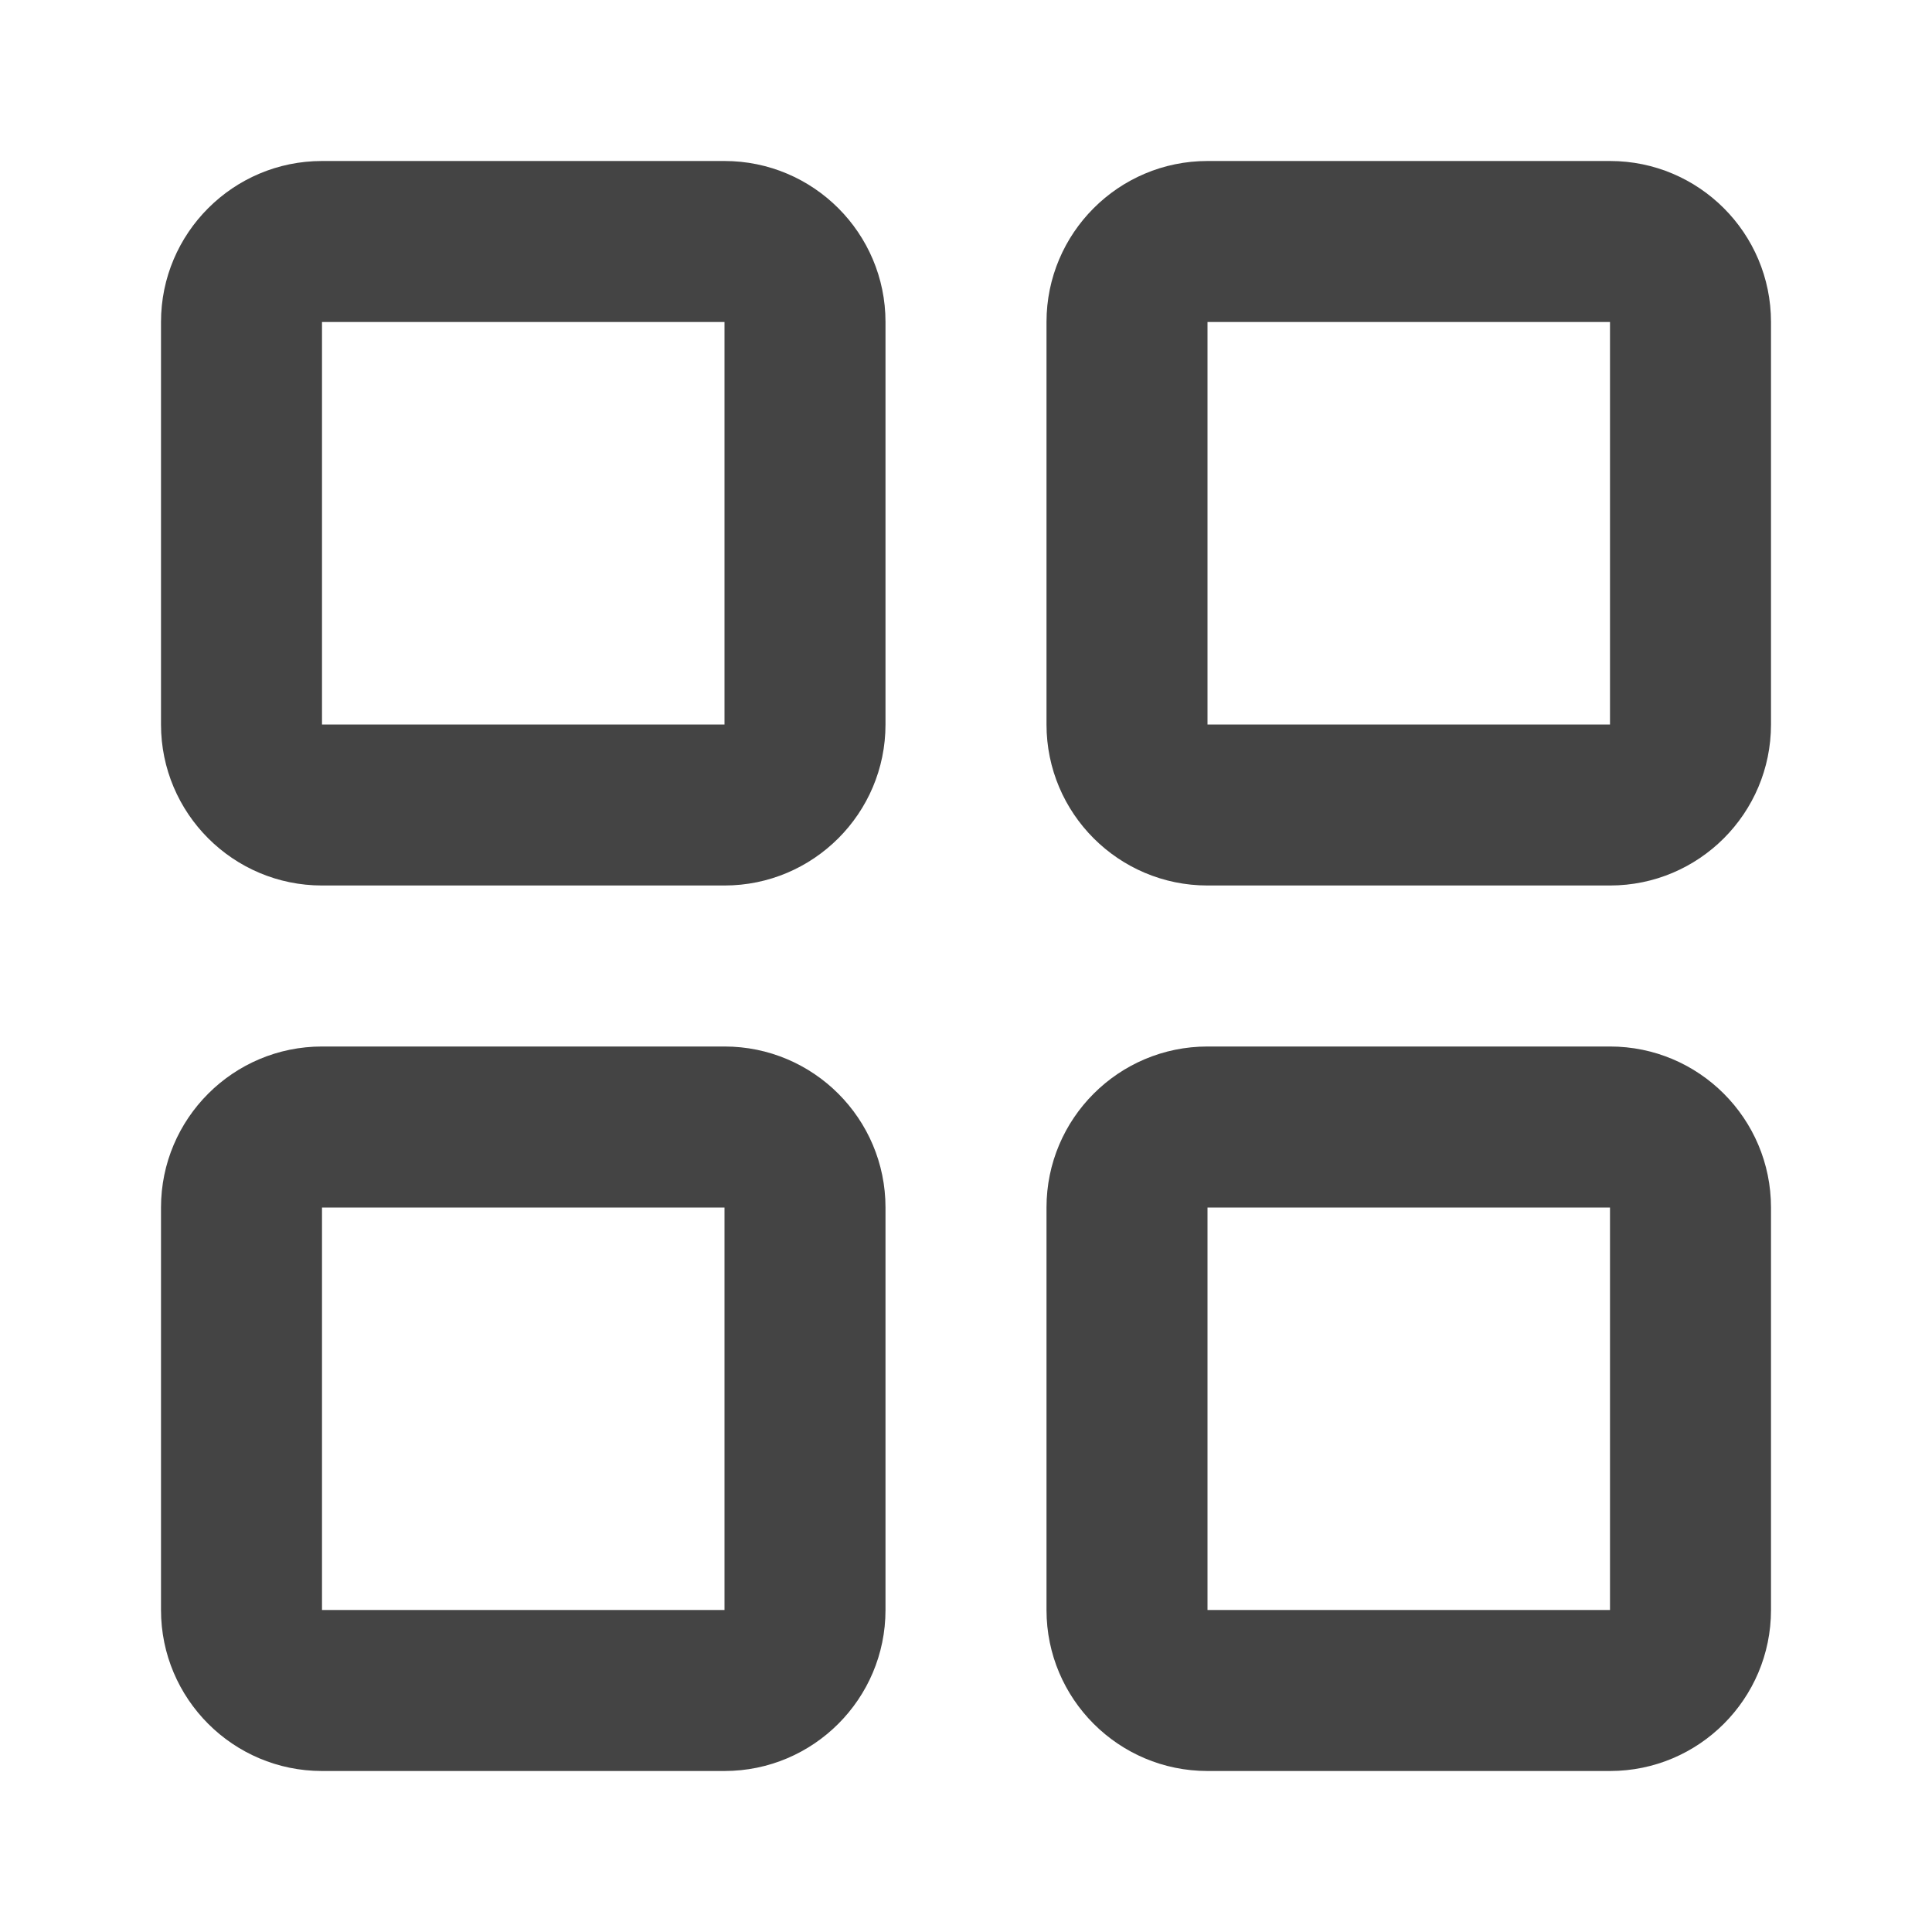 <?xml version="1.0" encoding="utf-8"?>
<!-- Generated by IcoMoon.io -->
<!DOCTYPE svg PUBLIC "-//W3C//DTD SVG 1.1//EN" "http://www.w3.org/Graphics/SVG/1.1/DTD/svg11.dtd">
<svg version="1.1" xmlns="http://www.w3.org/2000/svg" xmlns:xlink="http://www.w3.org/1999/xlink" width="24" height="24" viewBox="0 0 24 24">
<path fill="#444444" d="M9 2h-5c-1.103 0-2 0.896-2 2v5c0 1.104 0.897 2 2 2h5c1.103 0 2-0.896 2-2v-5c0-1.104-0.897-2-2-2zM9 9h-5v-5h5v5z"></path>
<path fill="#444444" d="M20 2h-5c-1.104 0-2 0.896-2 2v5c0 1.104 0.896 2 2 2h5c1.104 0 2-0.896 2-2v-5c0-1.104-0.896-2-2-2zM20 9h-5v-5h5v5z"></path>
<path fill="#444444" d="M9 13h-5c-1.103 0-2 0.896-2 2v5c0 1.104 0.897 2 2 2h5c1.103 0 2-0.896 2-2v-5c0-1.104-0.897-2-2-2zM9 20h-5v-5h5v5z"></path>
<path fill="#444444" d="M20 13h-5c-1.104 0-2 0.896-2 2v5c0 1.104 0.896 2 2 2h5c1.104 0 2-0.896 2-2v-5c0-1.104-0.896-2-2-2zM20 20h-5v-5h5v5z"></path>
</svg>
